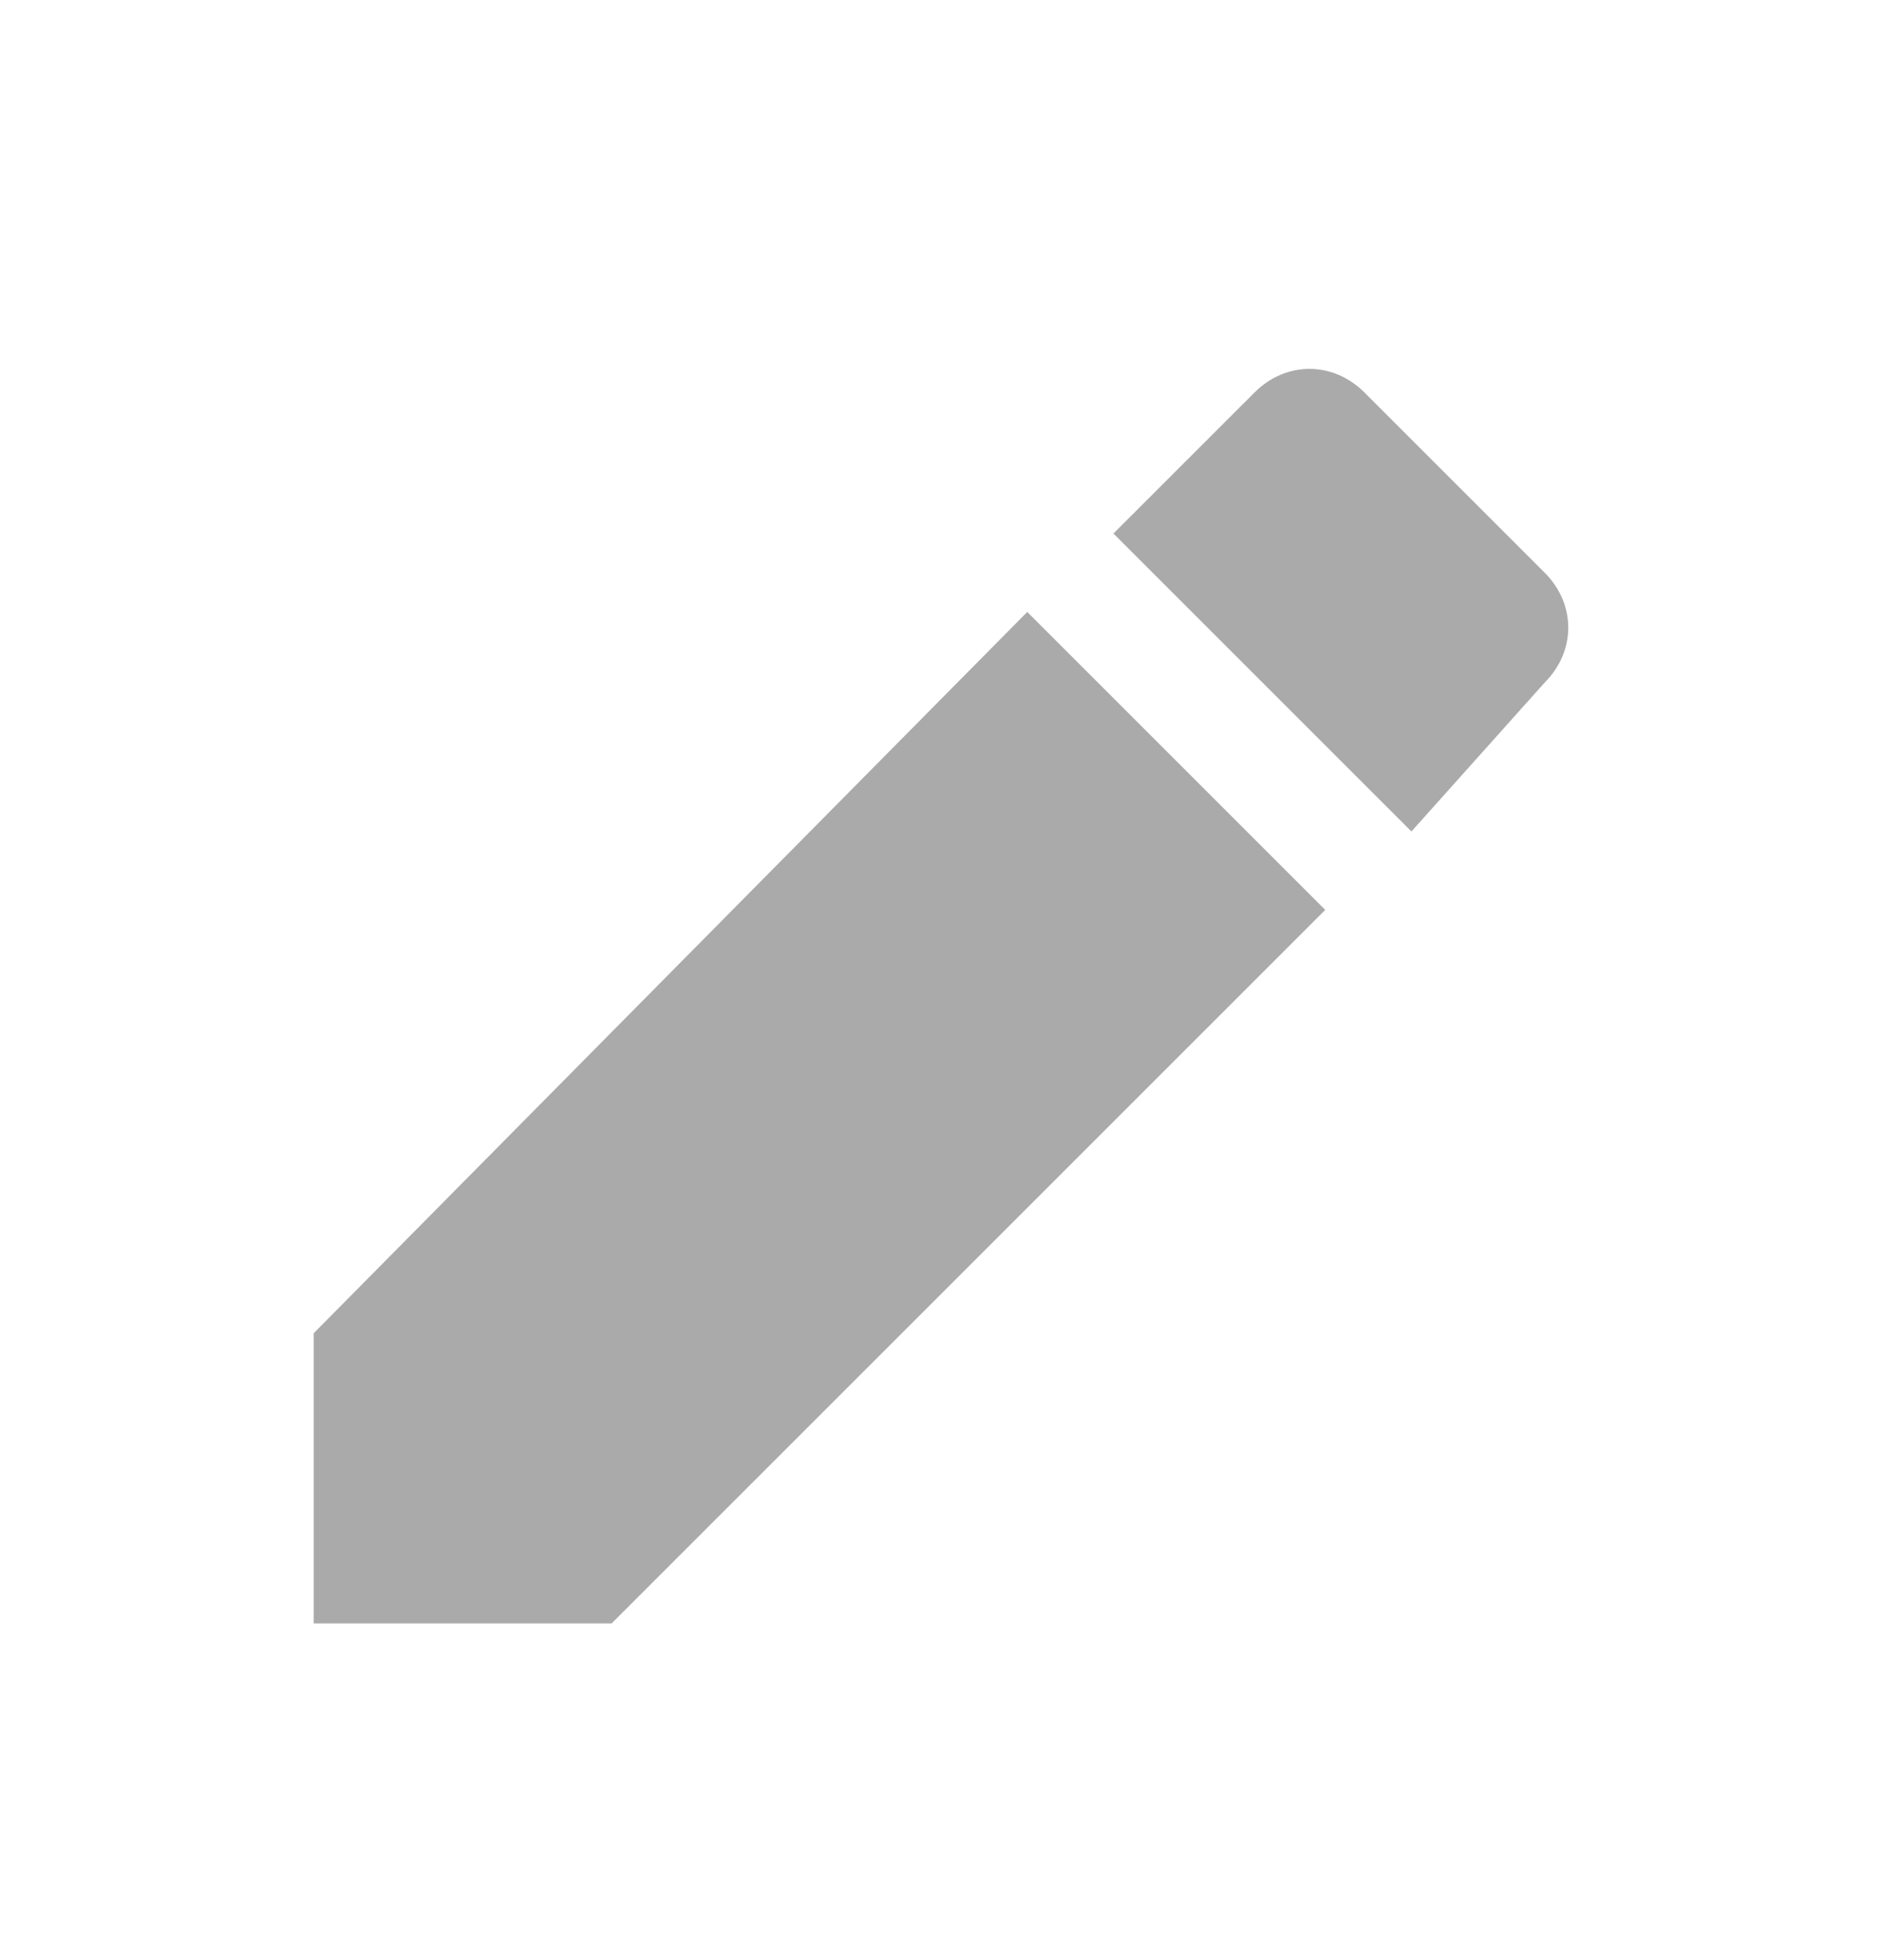 <svg xmlns="http://www.w3.org/2000/svg" fill="none" viewBox="0 0 24 25"><path fill="#AAAAAB" fill-rule="evenodd" d="M19.699 7.305c.4.4.4 1 0 1.4l-1.7 1.9-3.8-3.8 1.8-1.8c.4-.4 1-.4 1.4 0l2.3 2.3ZM4 20.705v-3.7l9.1-9.2 3.8 3.8-9.1 9.1H4Z" clip-rule="evenodd"/></svg>